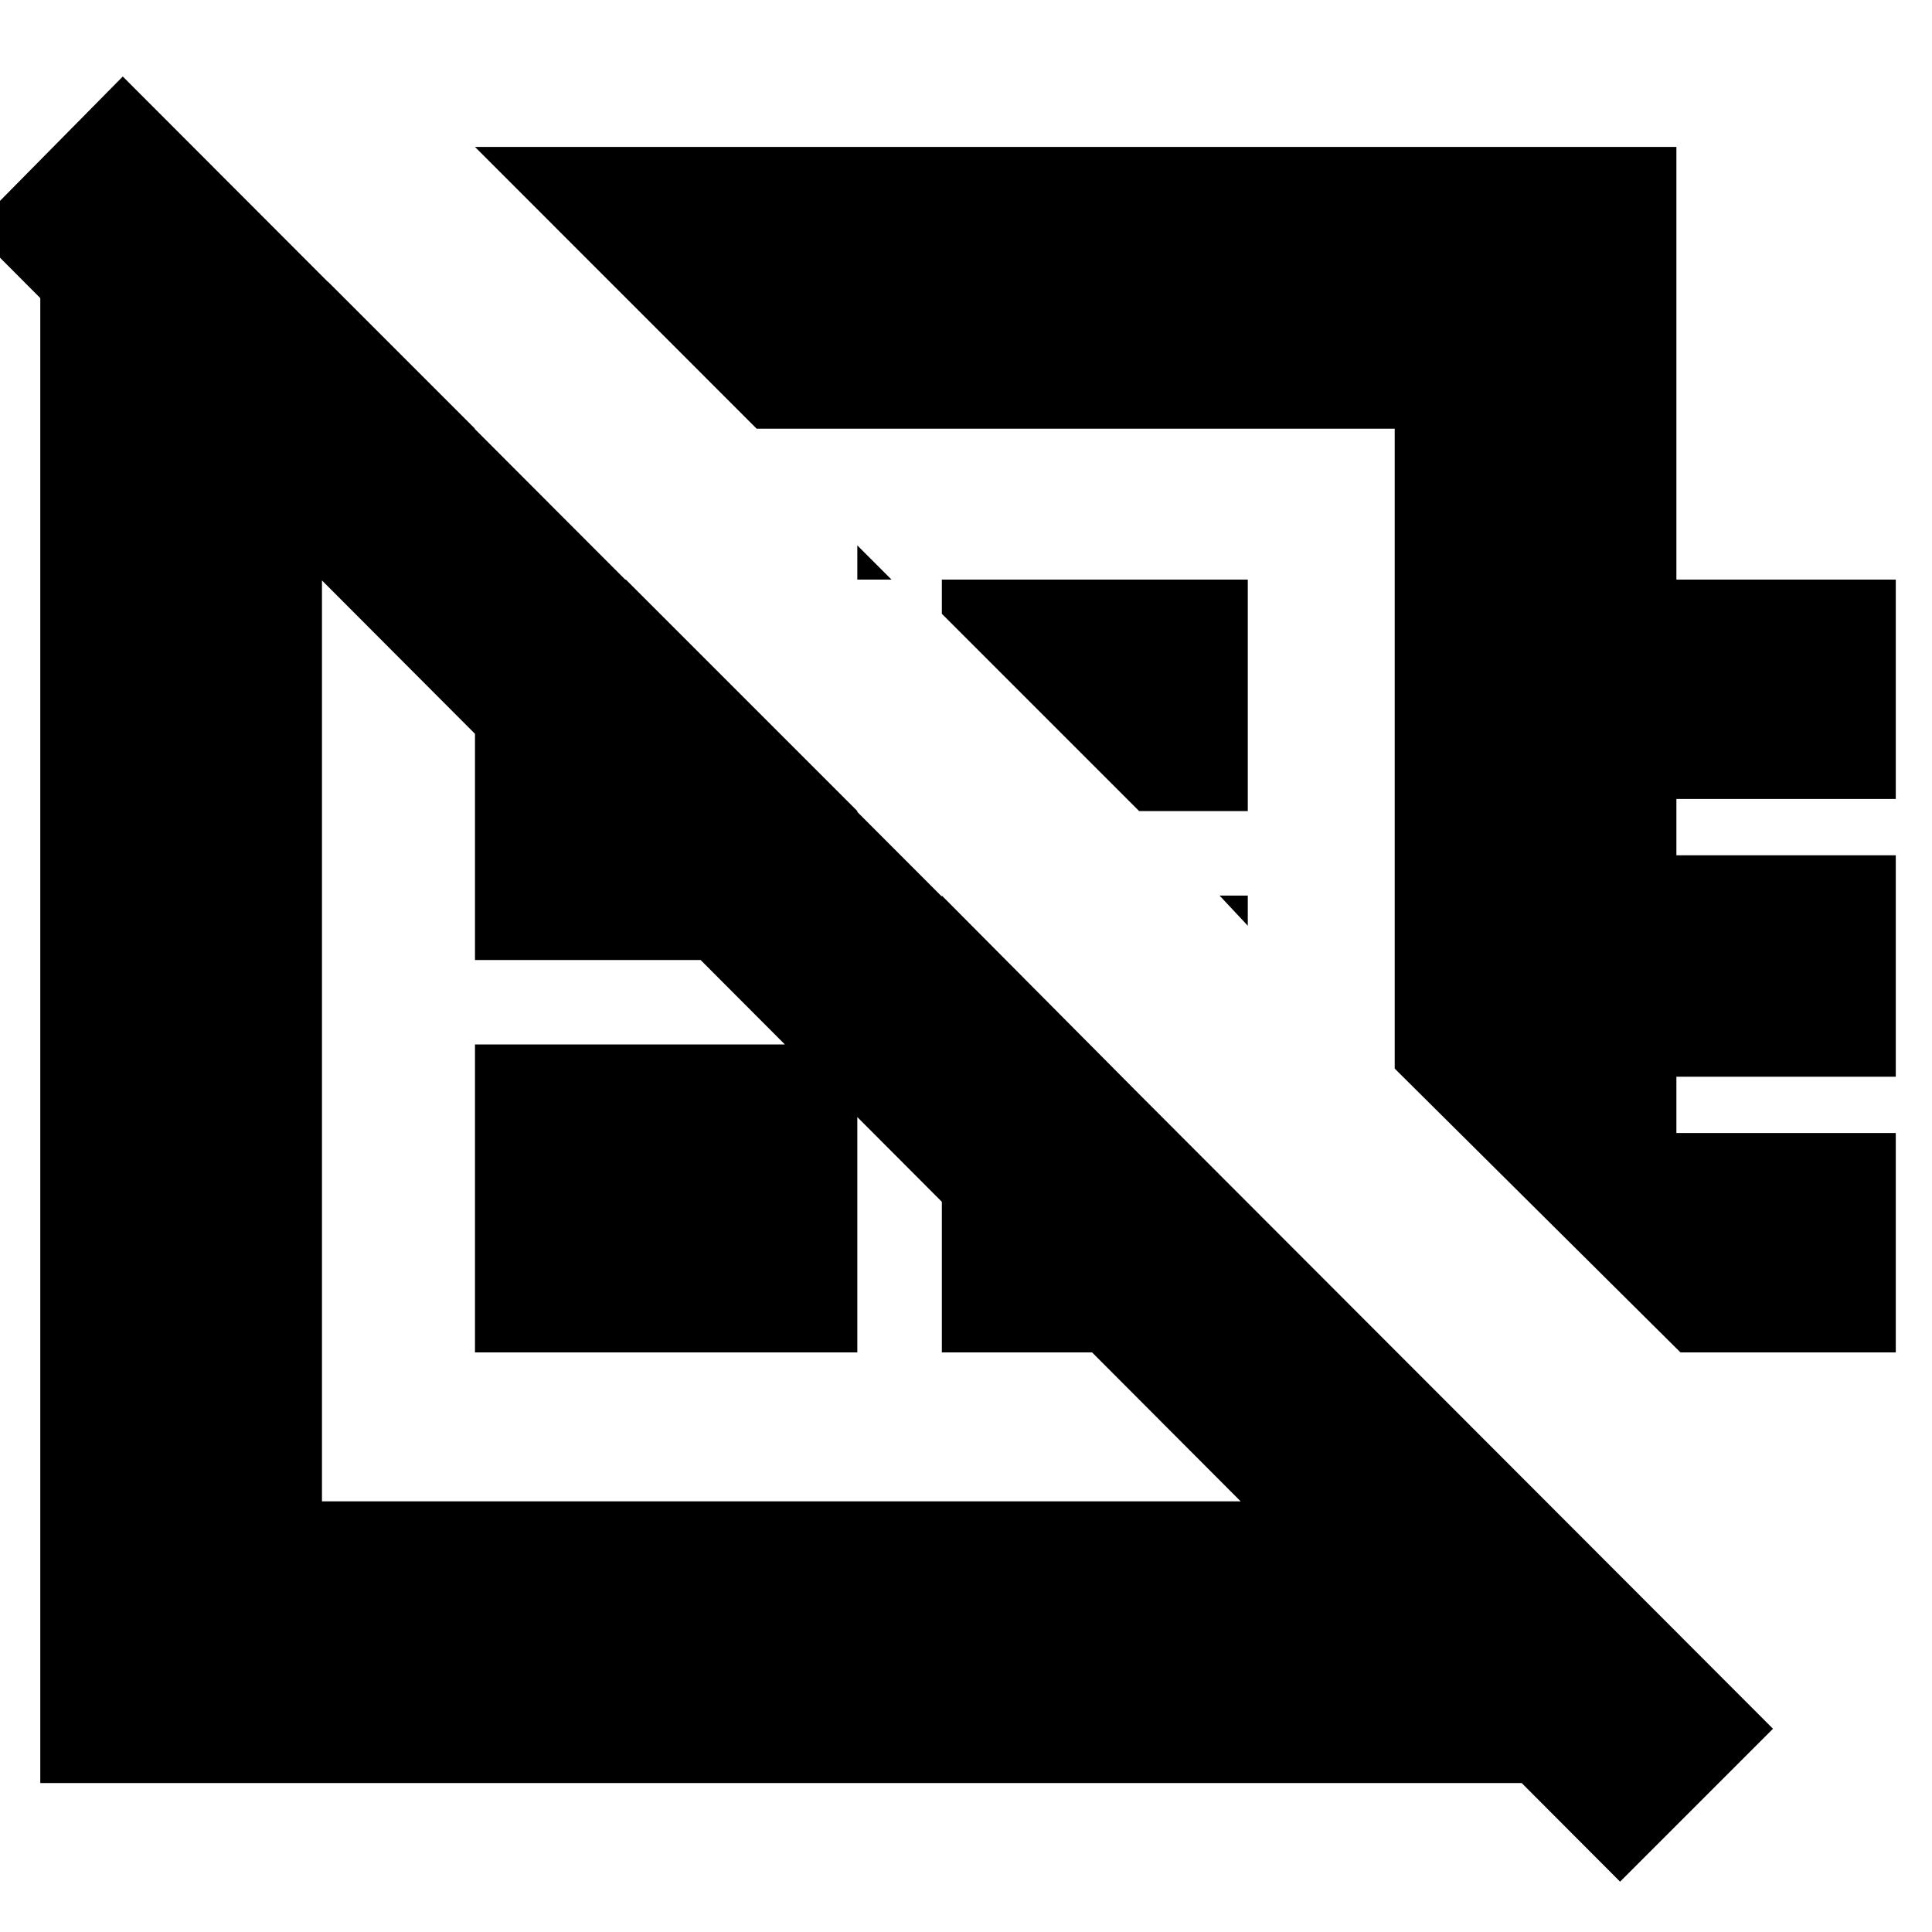 <svg xmlns="http://www.w3.org/2000/svg" height="20" width="20"><path d="M4.917 1.521h12.437V6h2.271v2.271h-2.271v.583h2.271v2.292h-2.271v.583h2.271V14h-2.229l-2.958-2.938V4.438H7.833Zm3.958 4.125L9.229 6h-.354Zm2.917 2.75L9.75 6.354V6h3.167v2.396Zm1.125 1.187-.292-.312h.292Zm-4.792 1.229Zm3.021-3.041ZM4.917 14v-3.188h3.958V14ZM3.396 2.917l1.521 1.521H3.333v11.104h11.063v-1.604l2.5 2.5v2.02H.417V2.917ZM9.75 9.271l3.167 3.187V14H9.75ZM6.479 6l2.396 2.396v1.542H4.917V6Zm10.292 13.479L-.292 2.375 1.271.792l17.083 17.104Z"/></svg>